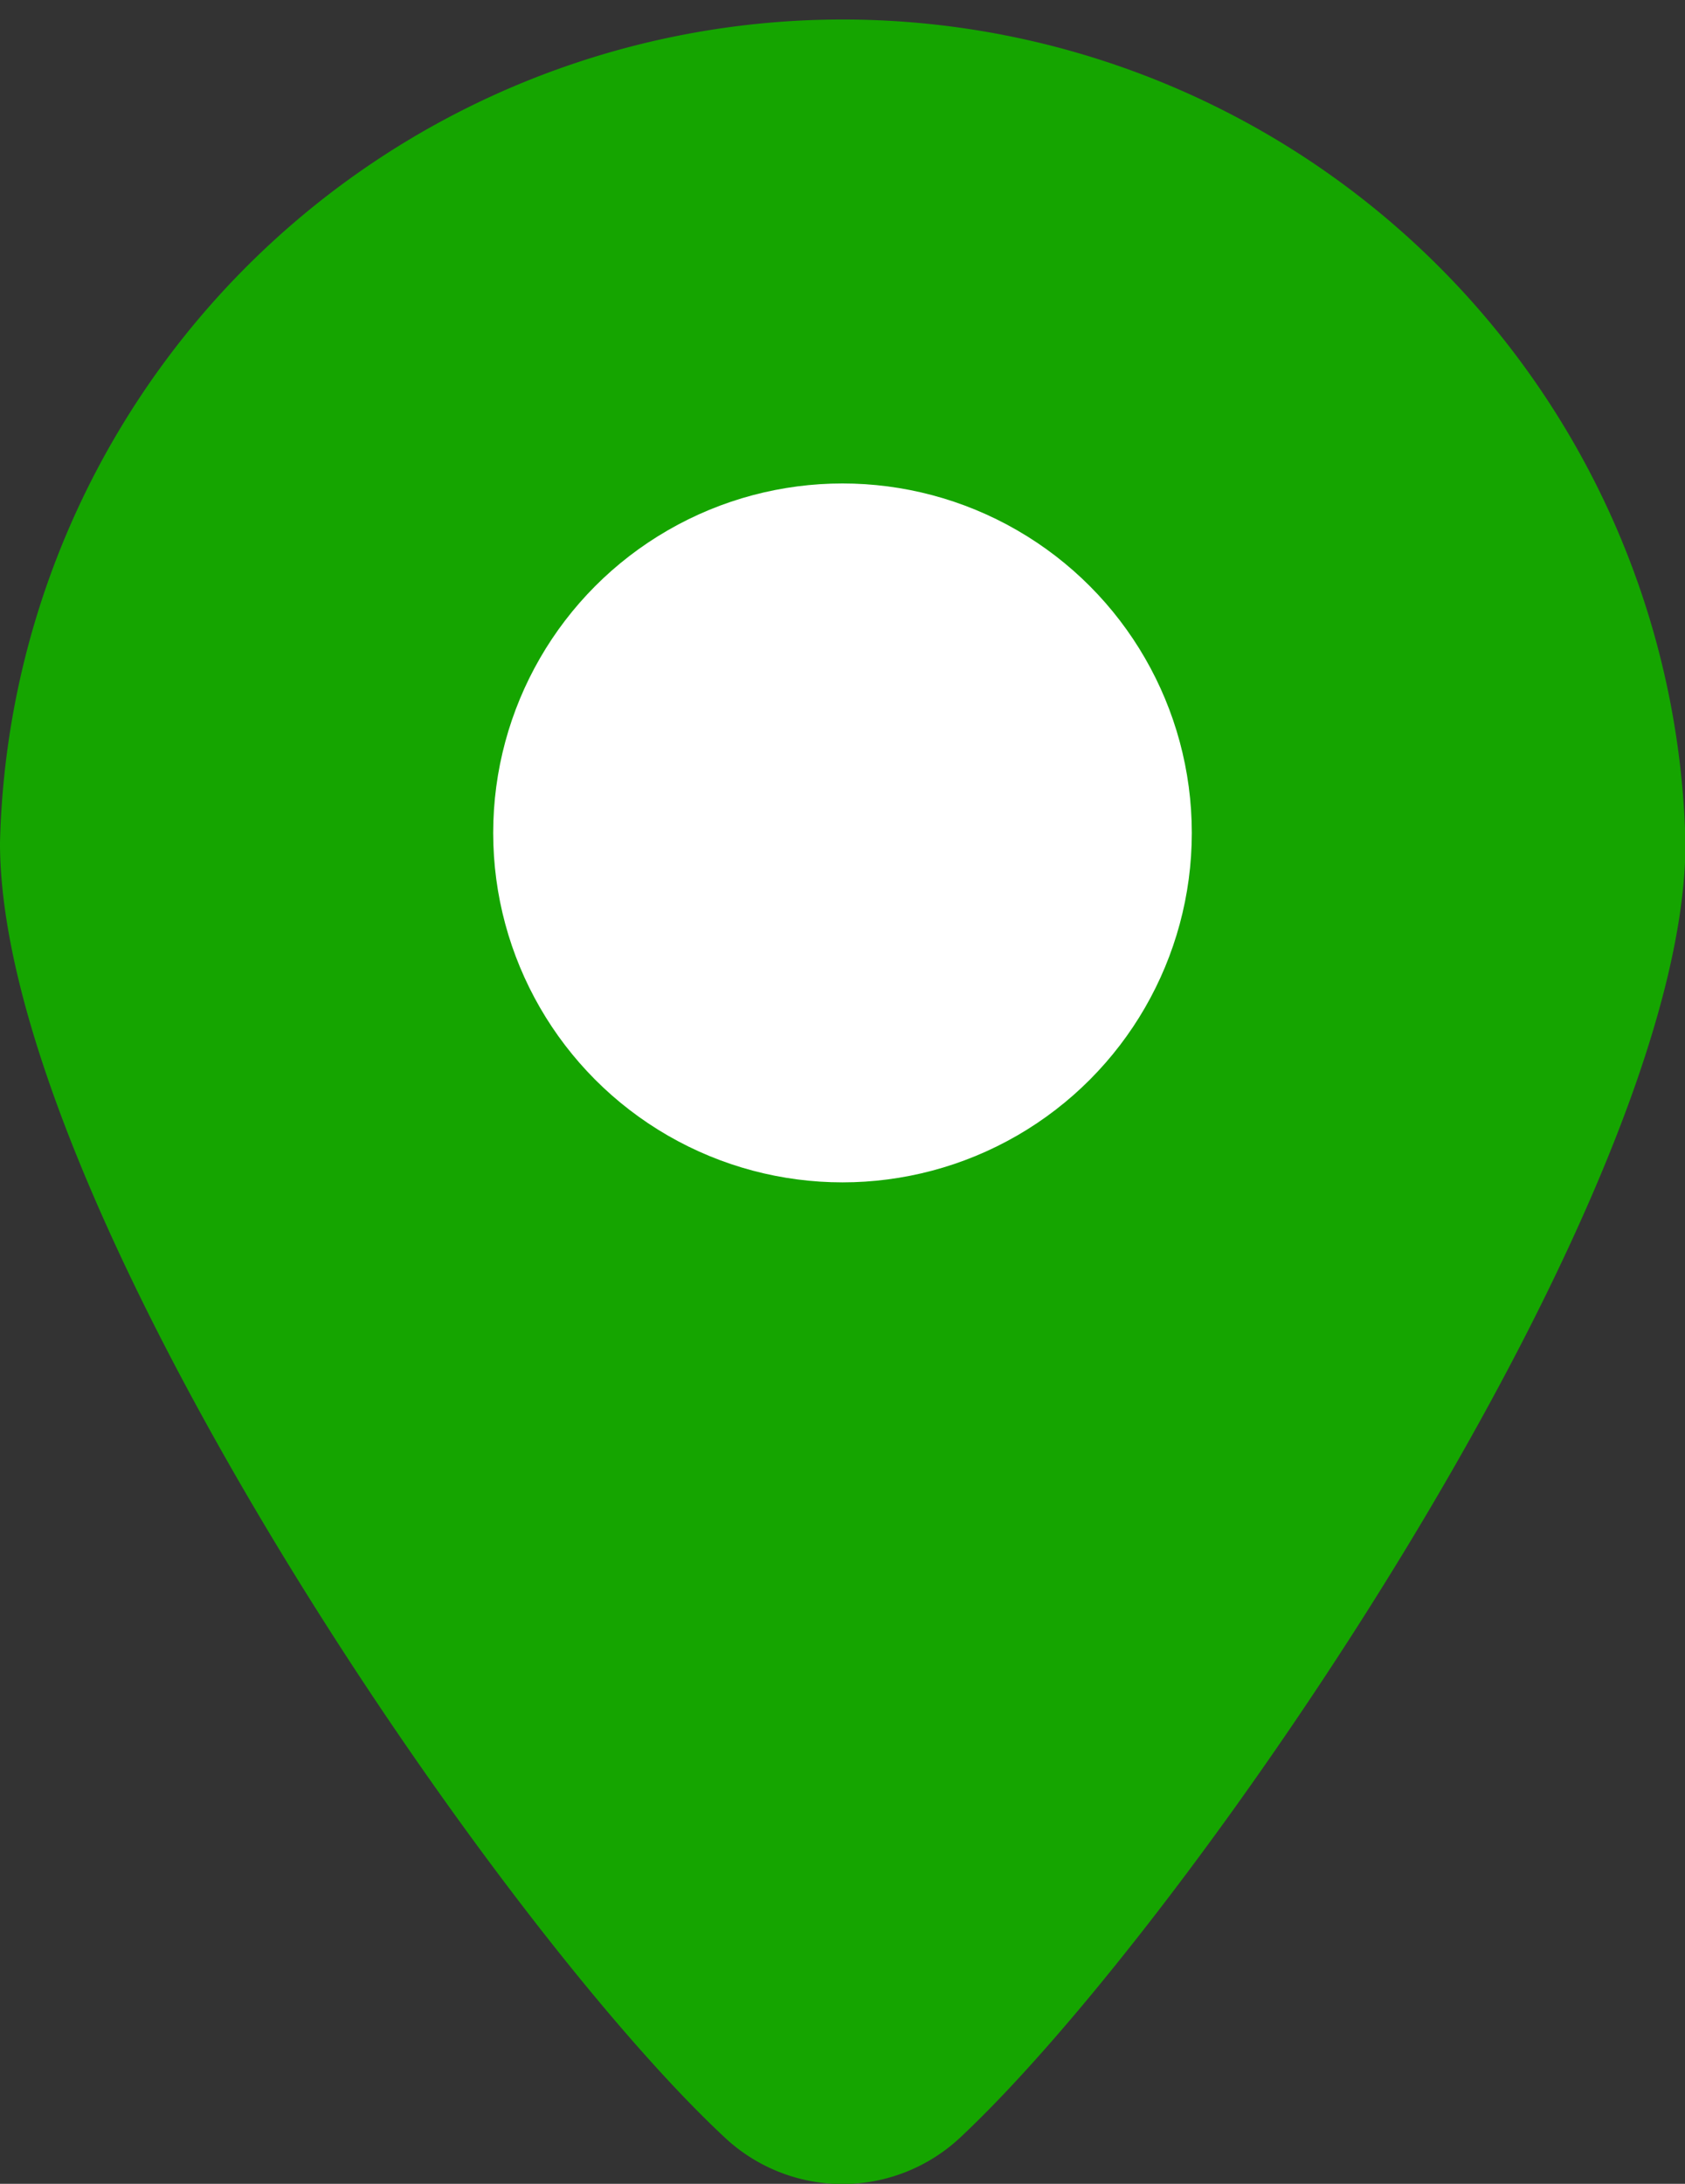 <svg id="Layer_1_copy" data-name="Layer 1 copy" xmlns="http://www.w3.org/2000/svg" width="35.6" height="46.12" viewBox="0 0 35.6 46.12">
  <rect x="0" y="0" width="35.6" height="46.12" fill="#333333" stroke="none"/>
  <defs>
    <style>
      .cls-1 {
        fill: #15a500;
      }

      .cls-2 {
        fill: #fff;
      }
    </style>
  </defs>
  <title>icon-default</title>
  <path class="cls-1" d="M42.24,19.8c0,7.52-10.41,22.73-15.31,27.33a3.64,3.64,0,0,1-5,0C17,42.53,6.63,27.32,6.63,19.8a17.81,17.81,0,0,1,35.61,0Z" transform="translate(-6.63 -2)"/>
  <circle class="cls-2" cx="17.8" cy="17.59" r="7.38"/>
</svg>
